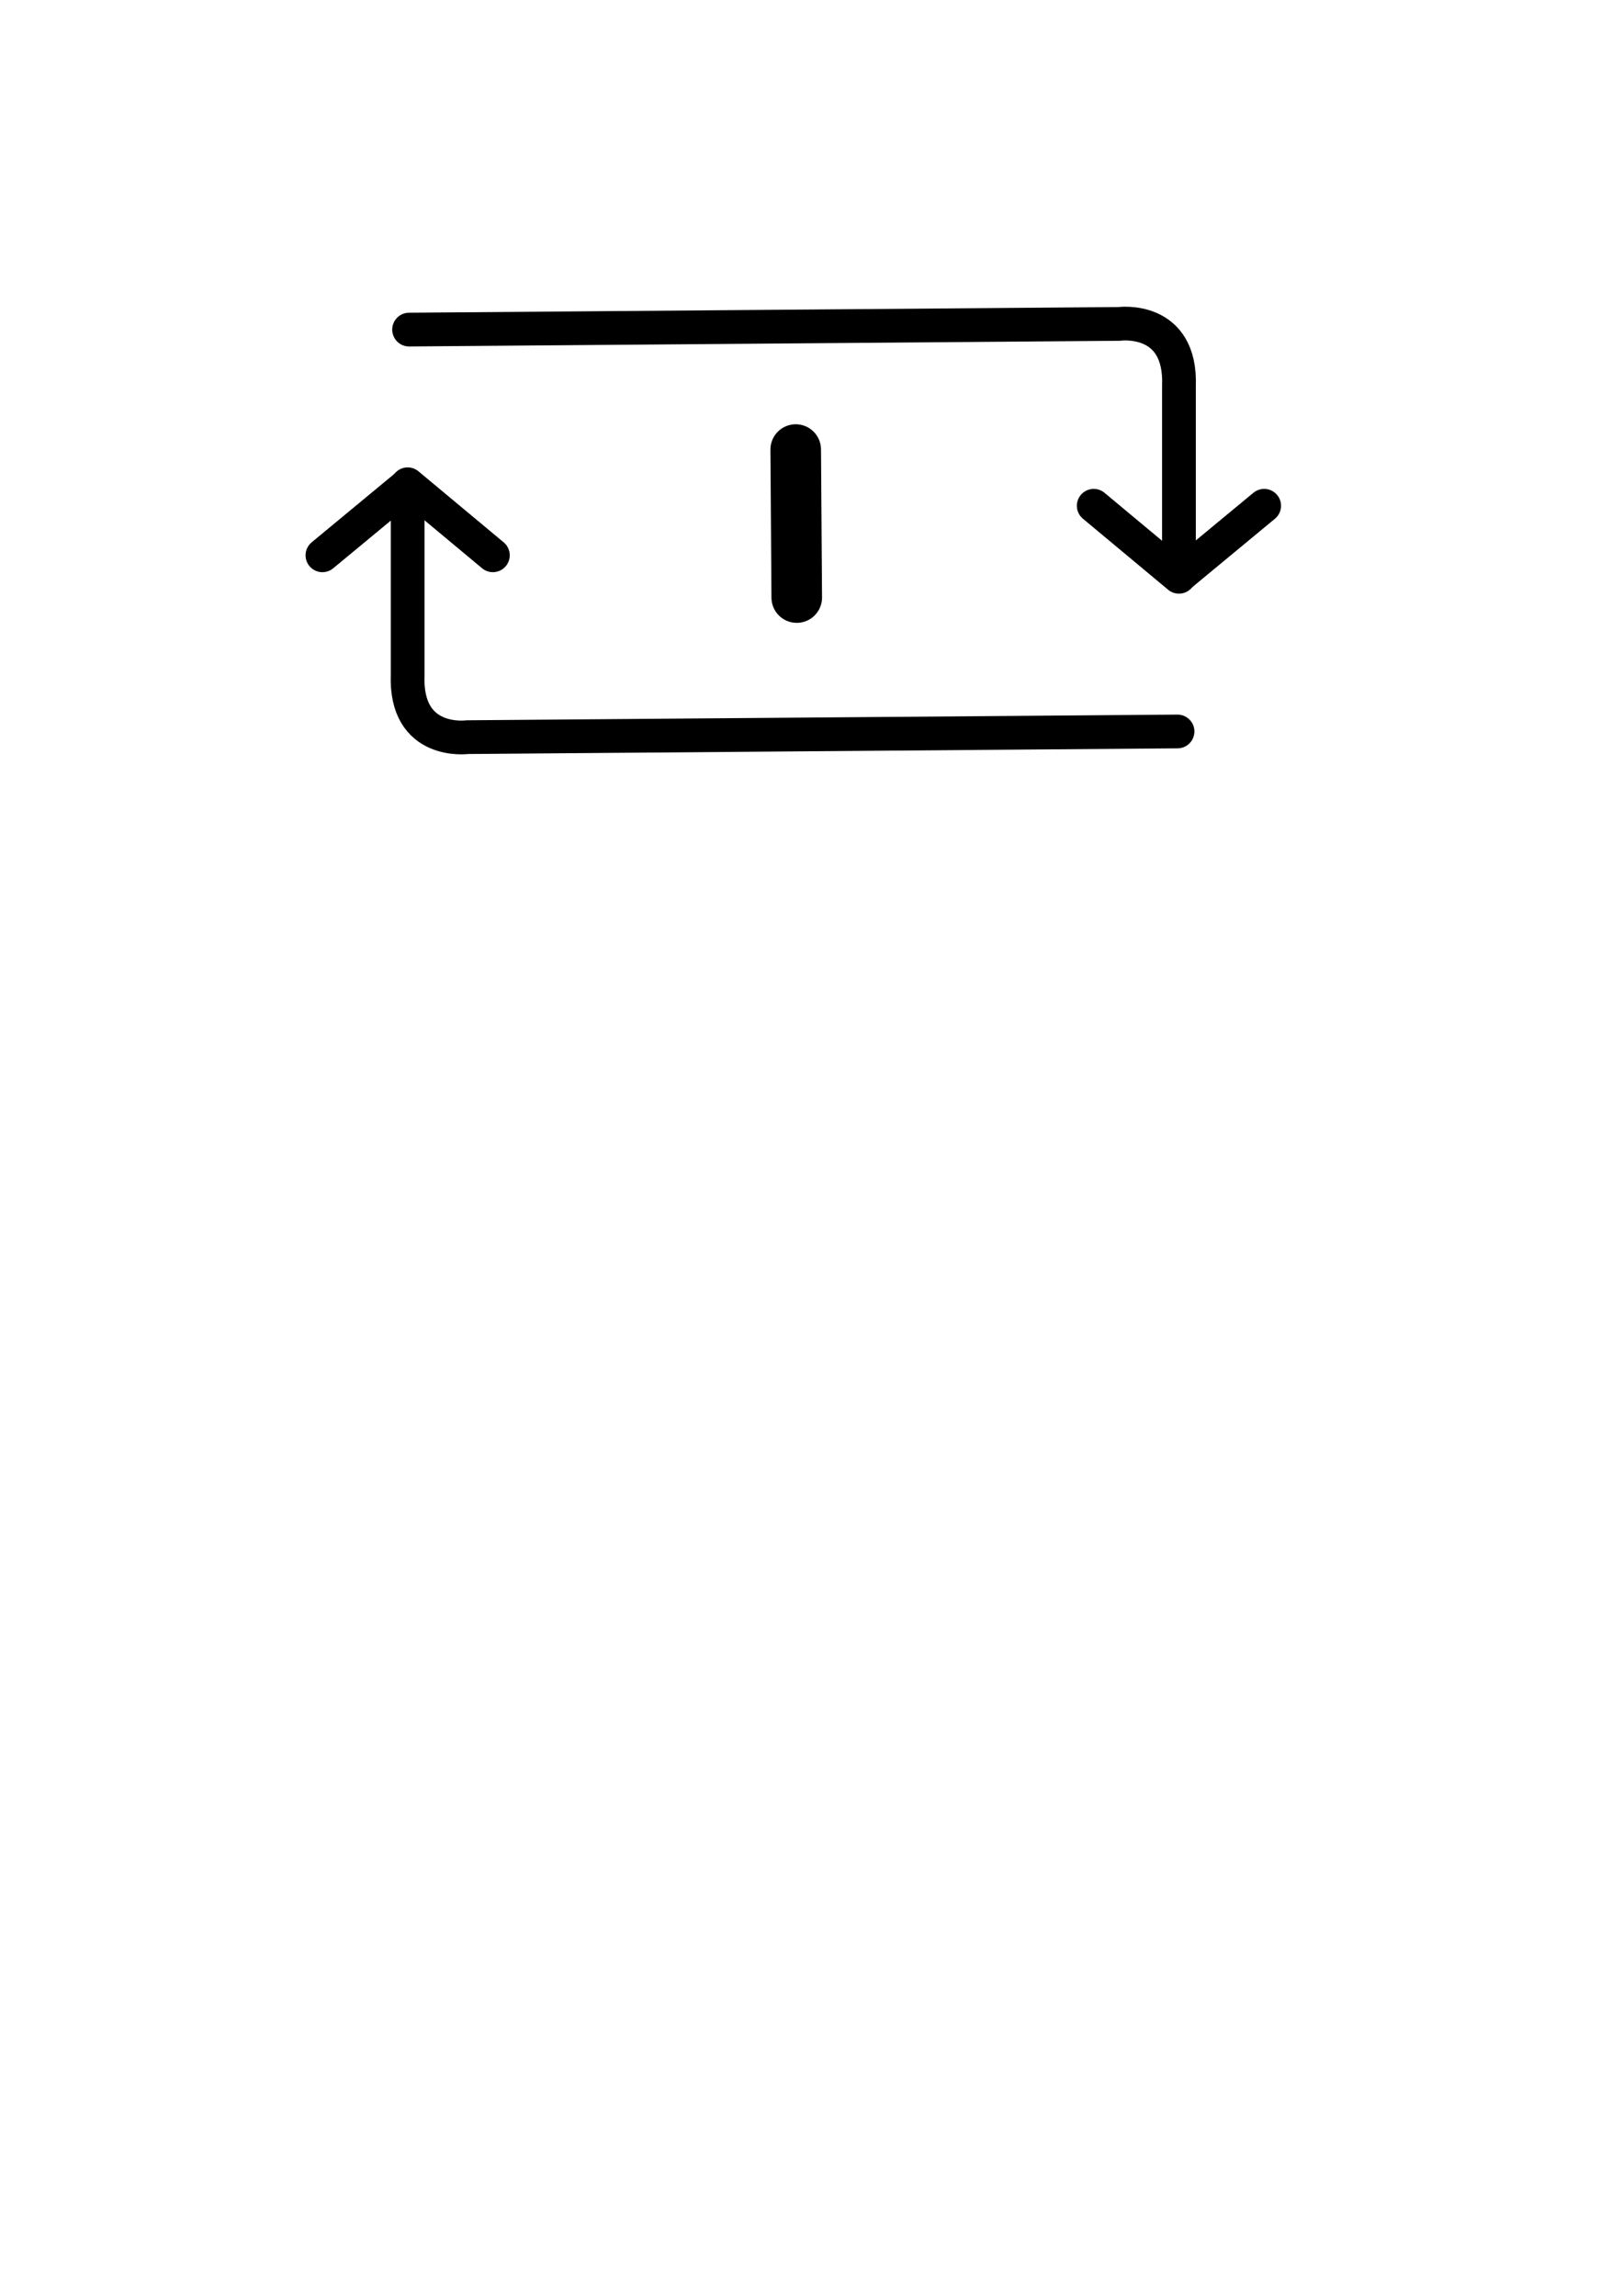<?xml version="1.0" encoding="UTF-8" standalone="no"?>
<!-- Created with Inkscape (http://www.inkscape.org/) -->

<svg
   width="210mm"
   height="297mm"
   viewBox="0 0 210 297"
   version="1.1"
   id="svg5"
   inkscape:version="1.2.2 (732a01da63, 2022-12-09)"
   sodipodi:docname="singleCycle.svg"
   xmlns:inkscape="http://www.inkscape.org/namespaces/inkscape"
   xmlns:sodipodi="http://sodipodi.sourceforge.net/DTD/sodipodi-0.dtd"
   xmlns="http://www.w3.org/2000/svg"
   xmlns:svg="http://www.w3.org/2000/svg">
  <sodipodi:namedview
     id="namedview7"
     pagecolor="#ffffff"
     bordercolor="#000000"
     borderopacity="0.25"
     inkscape:showpageshadow="2"
     inkscape:pageopacity="0.0"
     inkscape:pagecheckerboard="0"
     inkscape:deskcolor="#d1d1d1"
     inkscape:document-units="mm"
     showgrid="false"
     inkscape:zoom="0.7198092"
     inkscape:cx="112.52982"
     inkscape:cy="228.53278"
     inkscape:window-width="1920"
     inkscape:window-height="991"
     inkscape:window-x="-4"
     inkscape:window-y="-4"
     inkscape:window-maximized="1"
     inkscape:current-layer="layer1" />
  <defs
     id="defs2" />
  <g
     inkscape:label="图层 1"
     inkscape:groupmode="layer"
     id="layer1">
    <path
       style="fill:none;fill-opacity:1;stroke:#000000;stroke-width:4.365;stroke-linecap:round;stroke-linejoin:round;stroke-miterlimit:17;stroke-dasharray:none;stroke-dashoffset:0;stroke-opacity:1"
       d="m 52.931,42.639 91.894,-0.735 c 0,0 8.087,-1.103 7.719,8.087 l 1e-5,15.438 v 9.189 l -11.027,-9.189"
       id="path14673" />
    <path
       style="fill:none;fill-opacity:1;stroke:#000000;stroke-width:4.365;stroke-linecap:round;stroke-linejoin:round;stroke-miterlimit:17;stroke-dasharray:none;stroke-dashoffset:0;stroke-opacity:1"
       d="m 152.911,74.25 10.66,-8.822"
       id="path14685" />
    <path
       style="fill:none;fill-opacity:1;stroke:#000000;stroke-width:4.365;stroke-linecap:round;stroke-linejoin:round;stroke-miterlimit:17;stroke-dasharray:none;stroke-dashoffset:0;stroke-opacity:1"
       d="m 152.36,94.627 -91.894,0.735 c 0,0 -8.087,1.103 -7.719,-8.087 l -10e-6,-15.438 v -9.189 l 11.027,9.189"
       id="path14673-7" />
    <path
       style="fill:none;fill-opacity:1;stroke:#000000;stroke-width:4.365;stroke-linecap:round;stroke-linejoin:round;stroke-miterlimit:17;stroke-dasharray:none;stroke-dashoffset:0;stroke-opacity:1"
       d="m 52.379,63.016 -10.66,8.822"
       id="path14685-2" />
    <path
       style="fill:#000000;fill-opacity:1;stroke:#000000;stroke-width:6.544;stroke-linecap:round;stroke-linejoin:round;stroke-miterlimit:17;stroke-dasharray:none;stroke-dashoffset:0;stroke-opacity:1"
       d="m 102.958,58.158 0.133,19.146"
       id="path16217" />
  </g>
</svg>
